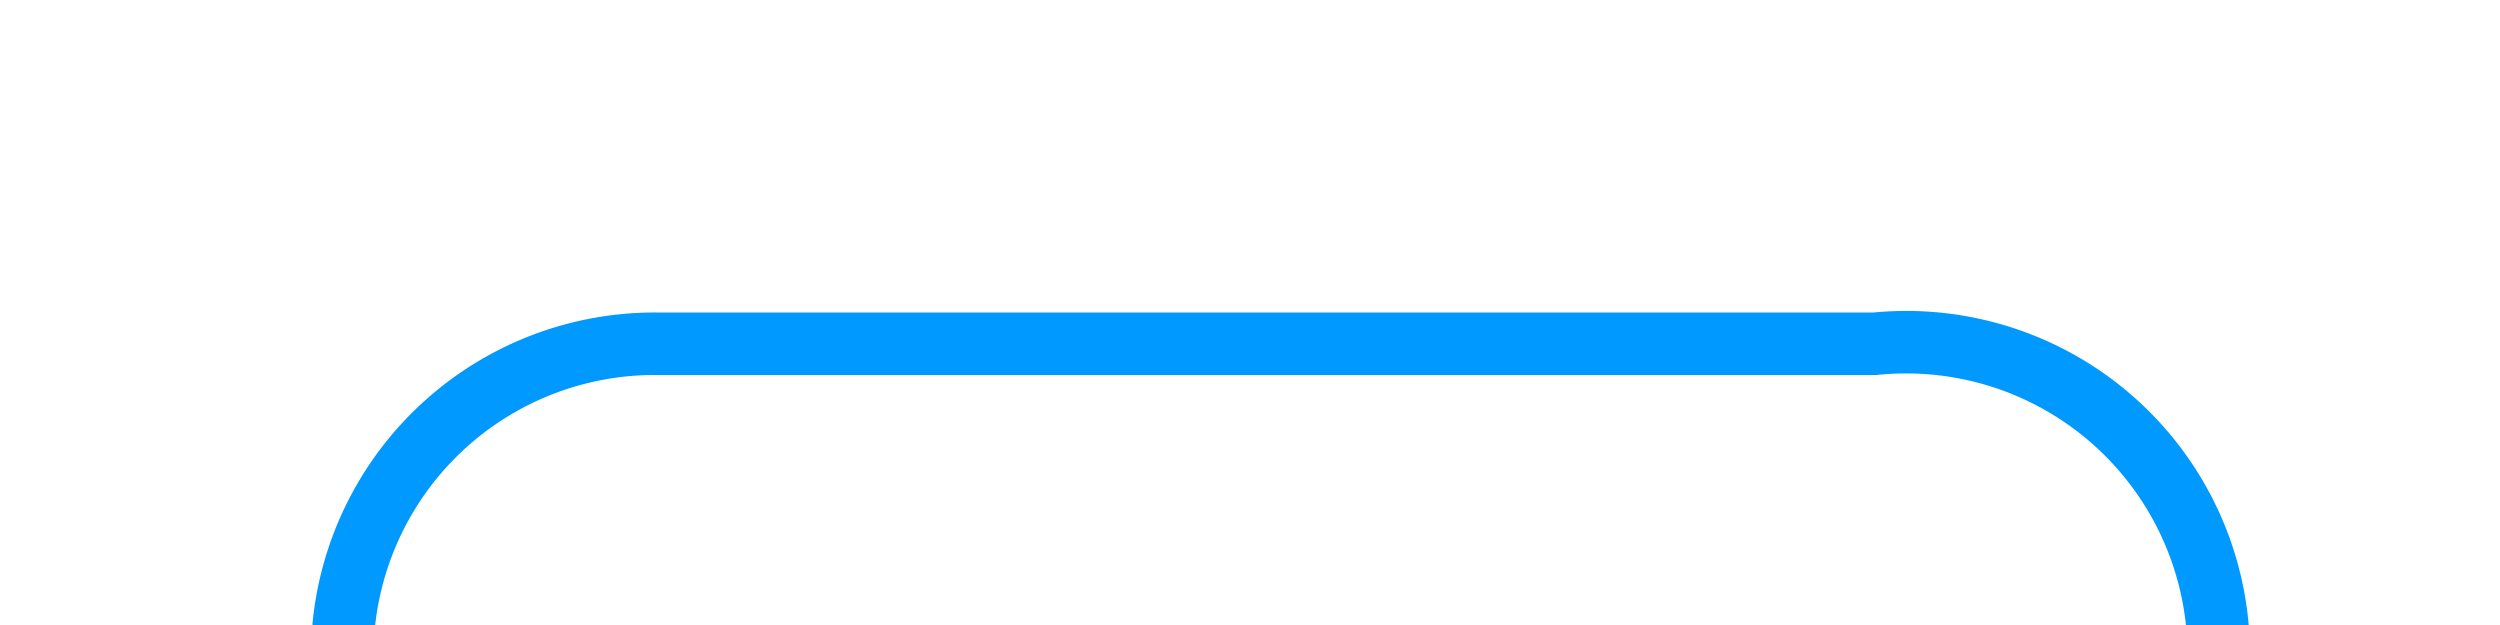 ﻿<?xml version="1.0" encoding="utf-8"?>
<svg version="1.1" xmlns:xlink="http://www.w3.org/1999/xlink" width="40px" height="10px" preserveAspectRatio="xMinYMid meet" viewBox="435 616  40 8" xmlns="http://www.w3.org/2000/svg">
  <path d="M 356 645.5  L 435 645.5  A 5 5 0 0 0 440.5 640.5 L 440.5 625  A 5 5 0 0 1 445.5 620.5 L 465 620.5  A 5 5 0 0 1 470.5 625.5 L 470.5 640  A 5 5 0 0 1 465.5 645.5 L 460 645.5  " stroke-width="1" stroke="#0099ff" fill="none" />
  <path d="M 358 642.5  A 3 3 0 0 0 355 645.5 A 3 3 0 0 0 358 648.5 A 3 3 0 0 0 361 645.5 A 3 3 0 0 0 358 642.5 Z M 461 651  L 461 640  L 460 640  L 460 651  L 461 651  Z " fill-rule="nonzero" fill="#0099ff" stroke="none" />
</svg>